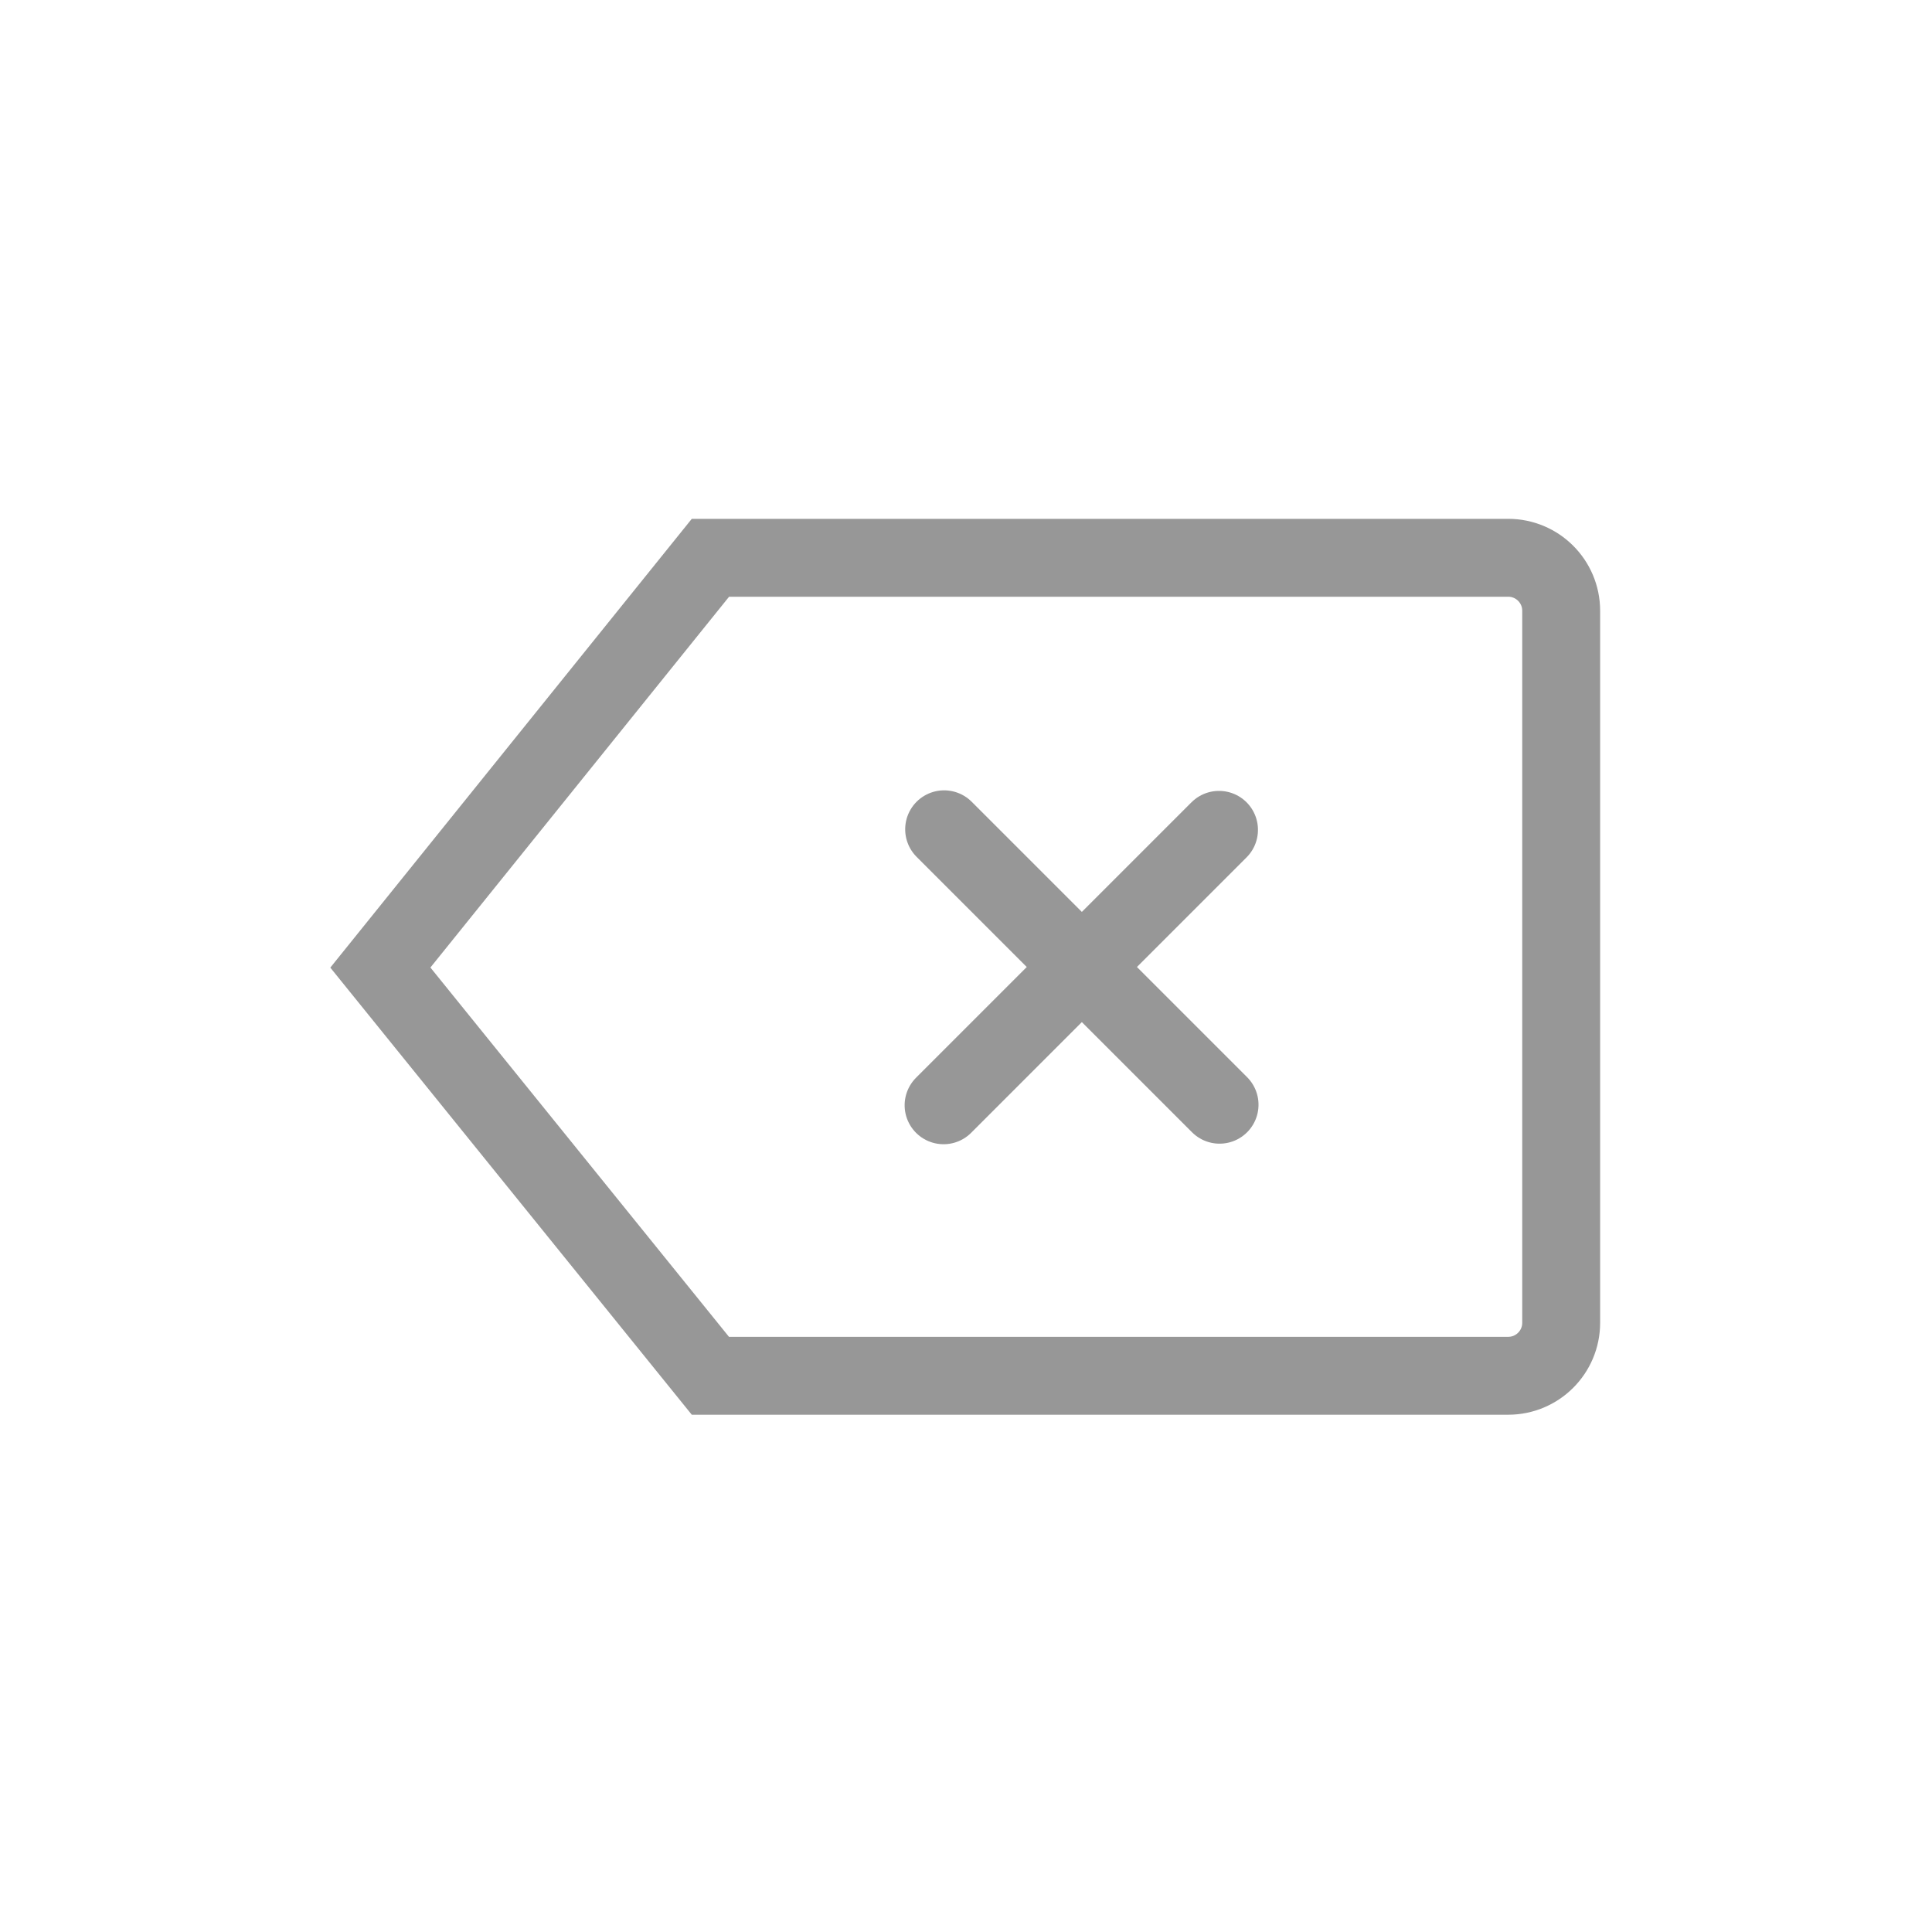 <svg xmlns="http://www.w3.org/2000/svg" xmlns:xlink="http://www.w3.org/1999/xlink" width="1240" height="1240" version="1.1" viewBox="0 0 1240 1240"><title>erase</title><desc>Created with Sketch.</desc><g id="erase" fill="none" fill-rule="evenodd" stroke="none" stroke-width="1"><g id="Group-2" stroke="#979797" stroke-width="50" transform="translate(212, 333)"><path id="Rectangle" d="M243.965,25 L32.125,288.004 L243.937,550 L756,550 C774.778,550 790,534.778 790,516 L790,59 C790,40.222 774.778,25 756,25 L243.965,25 Z"/><g id="Group" stroke-linecap="round" transform="translate(482, 288) rotate(45) translate(-482, -288) translate(357, 163)"><path id="Line" d="M0,124.5 L250,124.5"/><path id="Line" d="M0,125 L250,125" transform="translate(125, 125) rotate(90) translate(-125, -125)"/></g></g></g></svg>